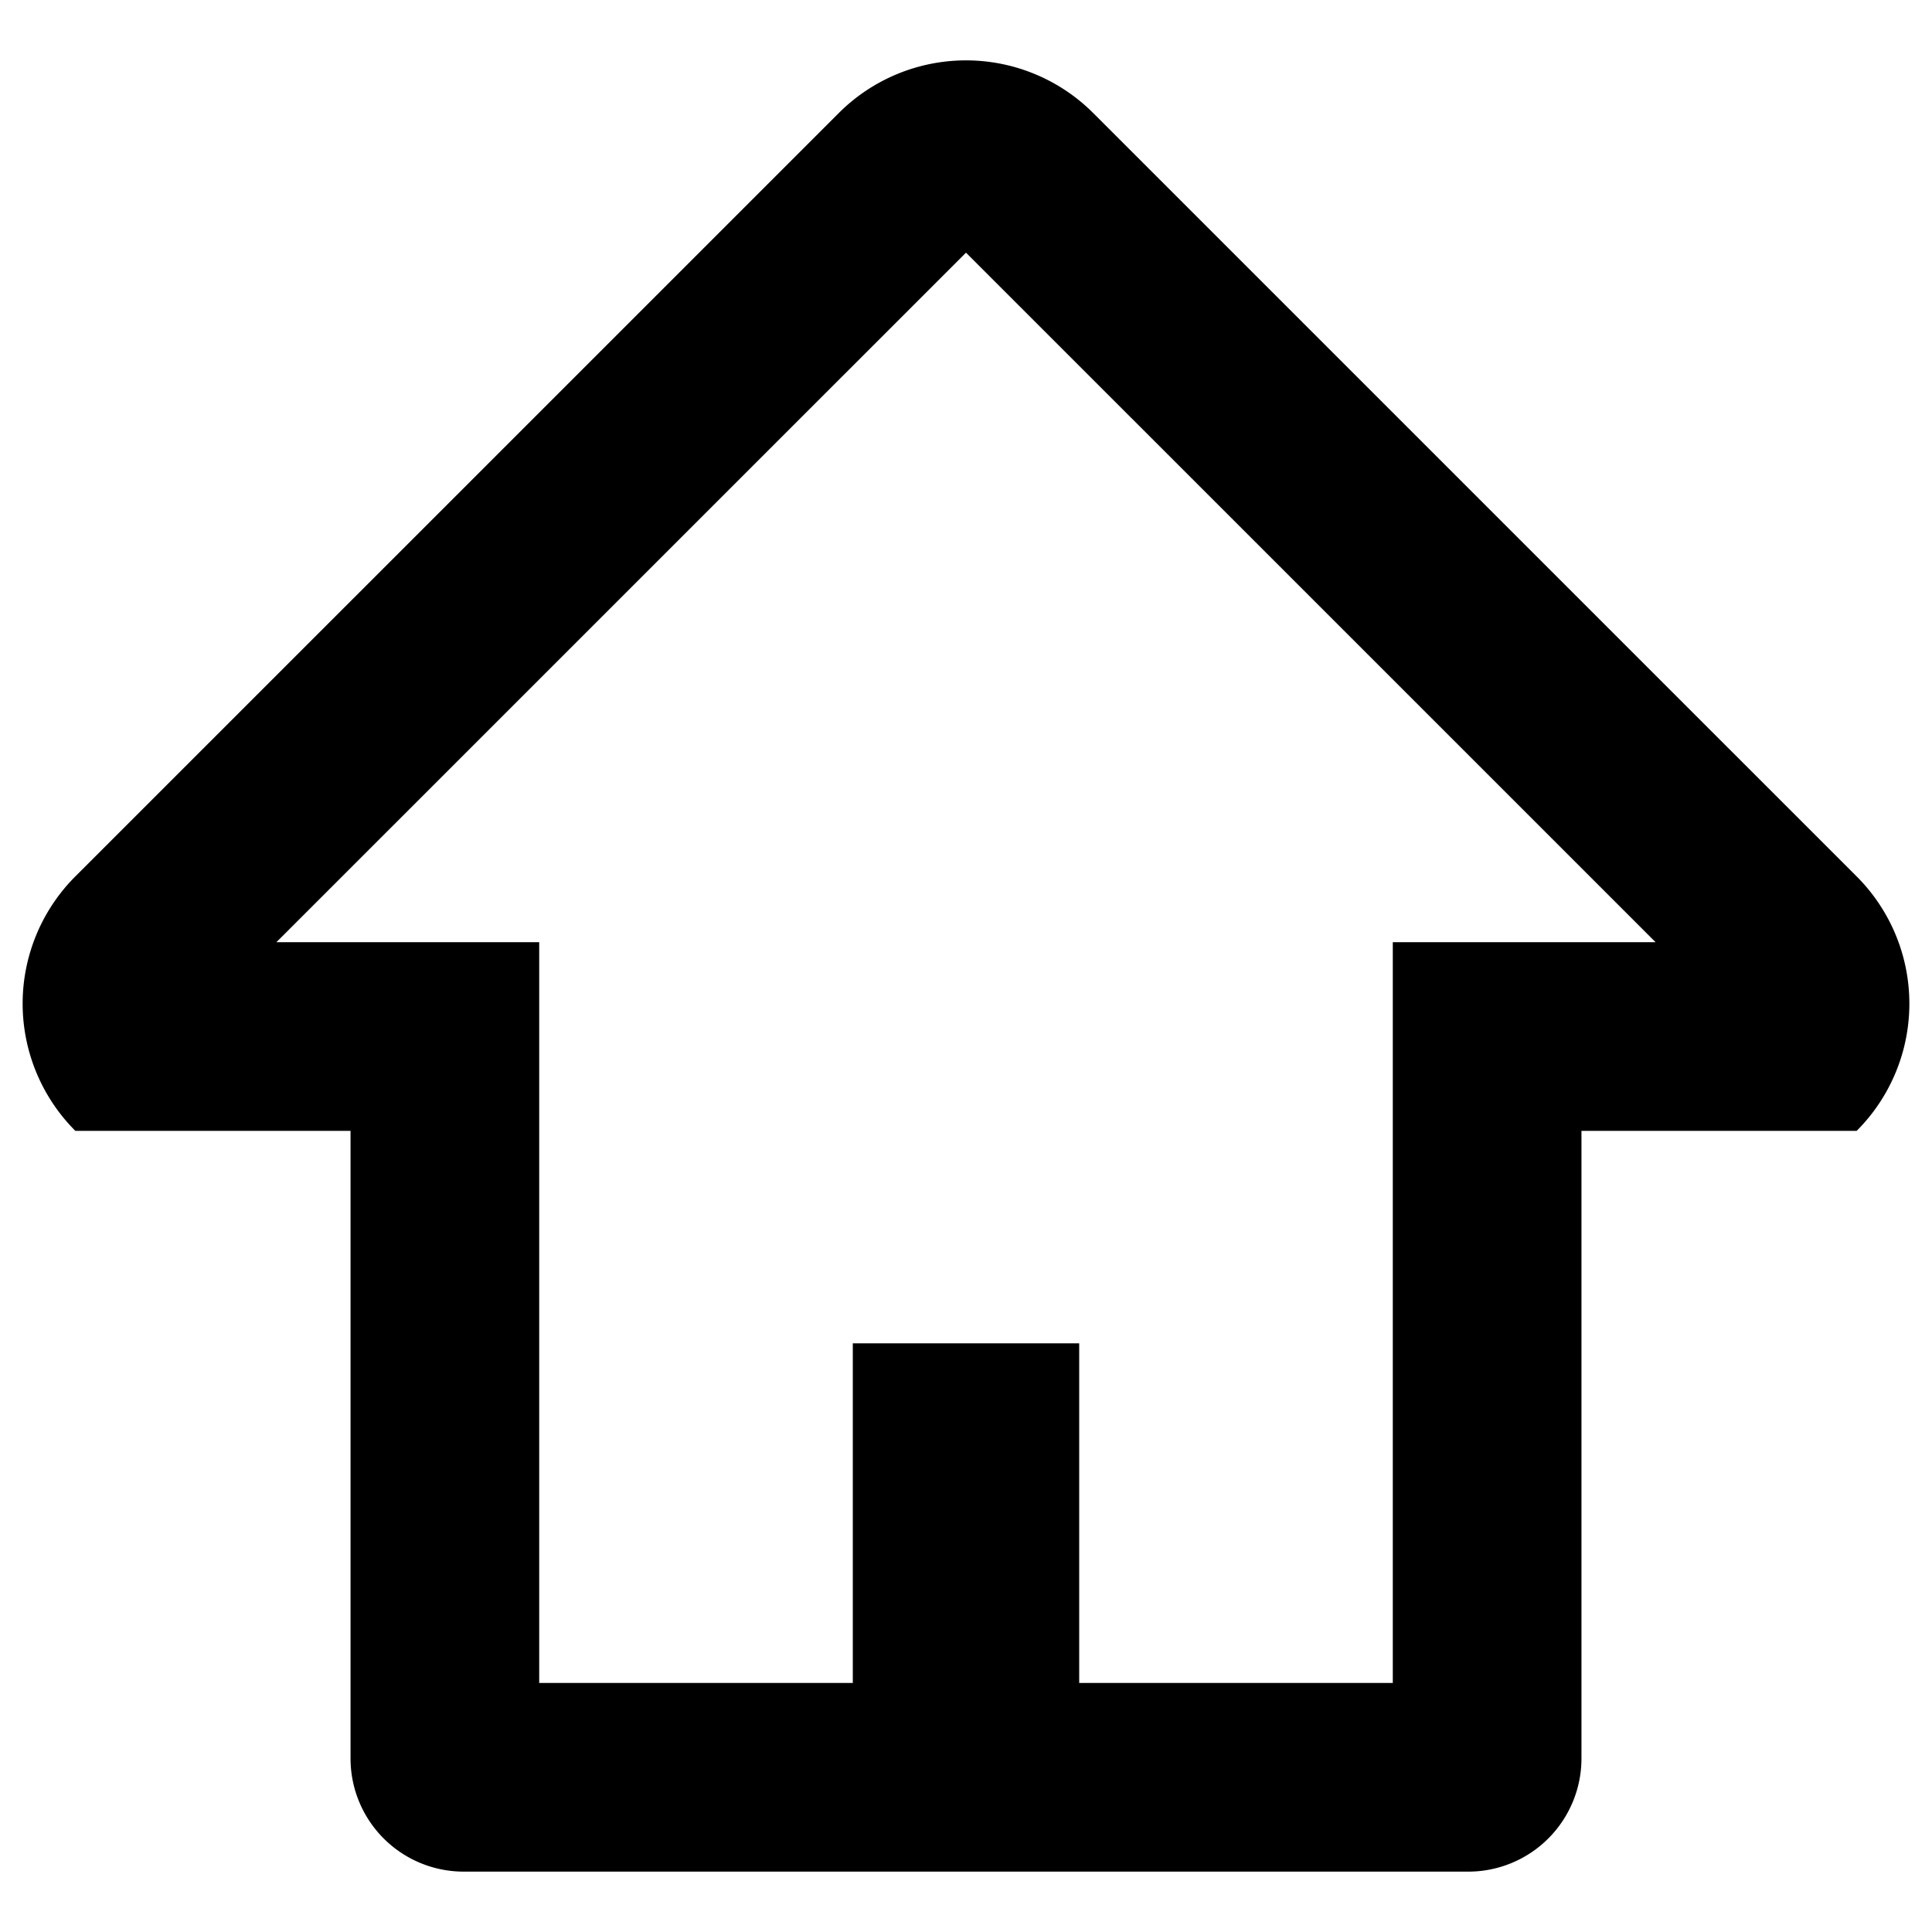 <?xml version="1.0" standalone="no"?><!DOCTYPE svg PUBLIC "-//W3C//DTD SVG 1.1//EN" "http://www.w3.org/Graphics/SVG/1.1/DTD/svg11.dtd"><svg t="1661138395090" class="icon" viewBox="0 0 1024 1024" version="1.1" xmlns="http://www.w3.org/2000/svg" p-id="17518" xmlns:xlink="http://www.w3.org/1999/xlink" width="200" height="200"><defs><style type="text/css">@font-face { font-family: feedback-iconfont; src: url("//at.alicdn.com/t/font_1031158_u69w8yhxdu.woff2?t=1630033759944") format("woff2"), url("//at.alicdn.com/t/font_1031158_u69w8yhxdu.woff?t=1630033759944") format("woff"), url("//at.alicdn.com/t/font_1031158_u69w8yhxdu.ttf?t=1630033759944") format("truetype"); }
</style></defs><path d="M984.07 464.53L579.44 59.93a95.38 95.38 0 0 0-134.88 0L39.93 464.52a95.35 95.35 0 0 0 0 134.85h145.86V932a60 60 0 0 0 60 60h532.42a60 60 0 0 0 60-60V599.38h145.86a95.34 95.34 0 0 0 0-134.85z m-145.86 34.85h-100V892H572V712H452v180H285.79V499.38H146.5L512 133.92l365.49 365.46z" p-id="17519"></path></svg>